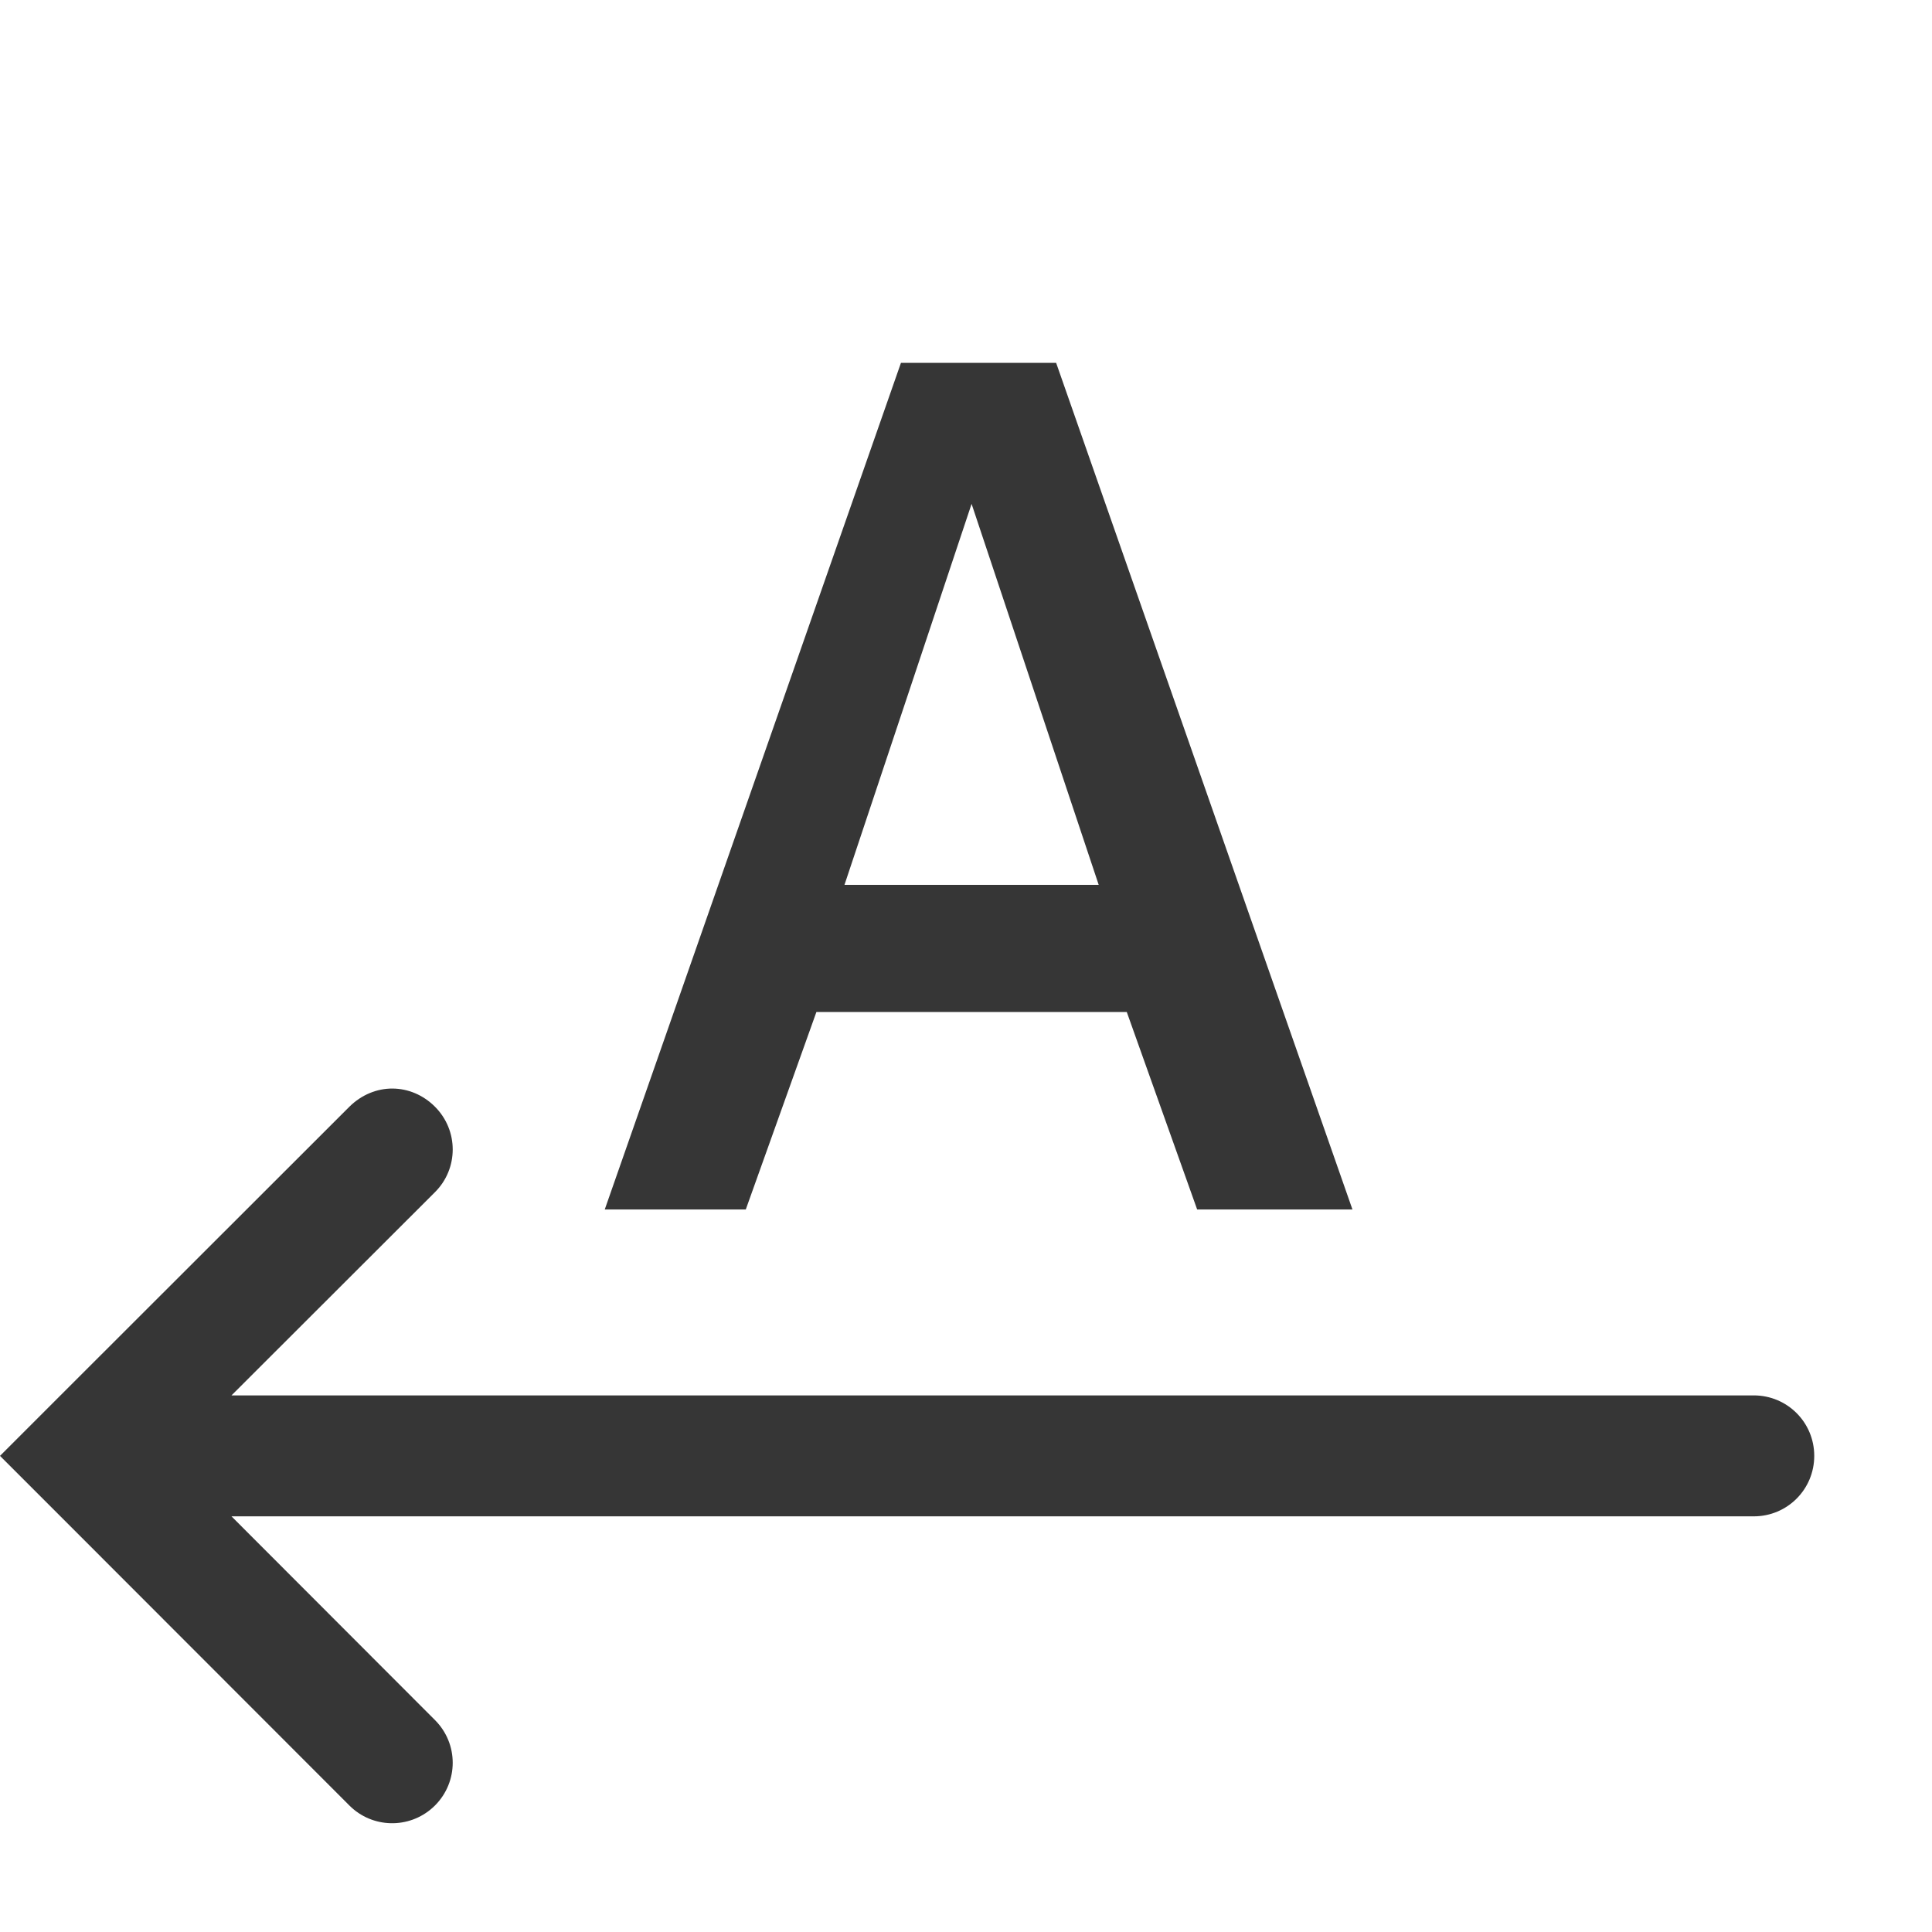 <?xml version="1.0" encoding="UTF-8" standalone="no"?>
<!-- Created with Inkscape (http://www.inkscape.org/) -->

<svg
   width="16"
   height="16"
   viewBox="0 0 4.233 4.233"
   version="1.1"
   id="svg11945"
   inkscape:version="1.1.1 (3bf5ae0d25, 2021-09-20, custom)"
   sodipodi:docname="media-playlist-no-repeat-rtl-symbolic.svg"
   xmlns:inkscape="http://www.inkscape.org/namespaces/inkscape"
   xmlns:sodipodi="http://sodipodi.sourceforge.net/DTD/sodipodi-0.dtd"
   xmlns="http://www.w3.org/2000/svg"
   xmlns:svg="http://www.w3.org/2000/svg">
  <sodipodi:namedview
     id="namedview11947"
     pagecolor="#ffffff"
     bordercolor="#666666"
     borderopacity="1.0"
     inkscape:pageshadow="2"
     inkscape:pageopacity="0.0"
     inkscape:pagecheckerboard="0"
     inkscape:document-units="px"
     showgrid="false"
     units="in"
     inkscape:zoom="22.627417"
     inkscape:cx="0.79549513"
     inkscape:cy="7.4025241"
     inkscape:window-width="1920"
     inkscape:window-height="996"
     inkscape:window-x="0"
     inkscape:window-y="0"
     inkscape:window-maximized="1"
     inkscape:current-layer="svg11945"
     showguides="true" />
  <defs
     id="defs11942" />
  <path
     id="rect866"
     style="fill:#363636;fill-opacity:1;stroke-width:5.833;stroke-linecap:round;stroke-linejoin:round"
     d="M 7.449 3 L 5 10 L 6.166 10 L 6.75 8.367 L 9.316 8.367 L 9.898 10 L 11.182 10 L 8.732 3 L 7.449 3 z M 8.033 4.166 L 9.084 7.316 L 6.982 7.316 L 8.033 4.166 z M 3.246 9 C 3.119 8.999 2.99 9.05 2.889 9.15 L 0.5 11.537 L 0 12.037 L 0.5 12.537 L 2.889 14.928 C 3.078 15.117 3.381 15.123 3.578 14.945 C 3.584 14.94 3.59 14.934 3.596 14.928 C 3.792 14.732 3.792 14.417 3.596 14.221 L 1.914 12.537 L 14.5 12.537 C 14.777 12.537 15 12.314 15 12.037 C 15 11.76 14.777 11.537 14.5 11.537 L 1.914 11.537 L 3.596 9.857 C 3.792 9.662 3.792 9.346 3.596 9.15 C 3.498 9.052 3.373 9.001 3.246 9 z "
     transform="scale(0.265)" />
</svg>
